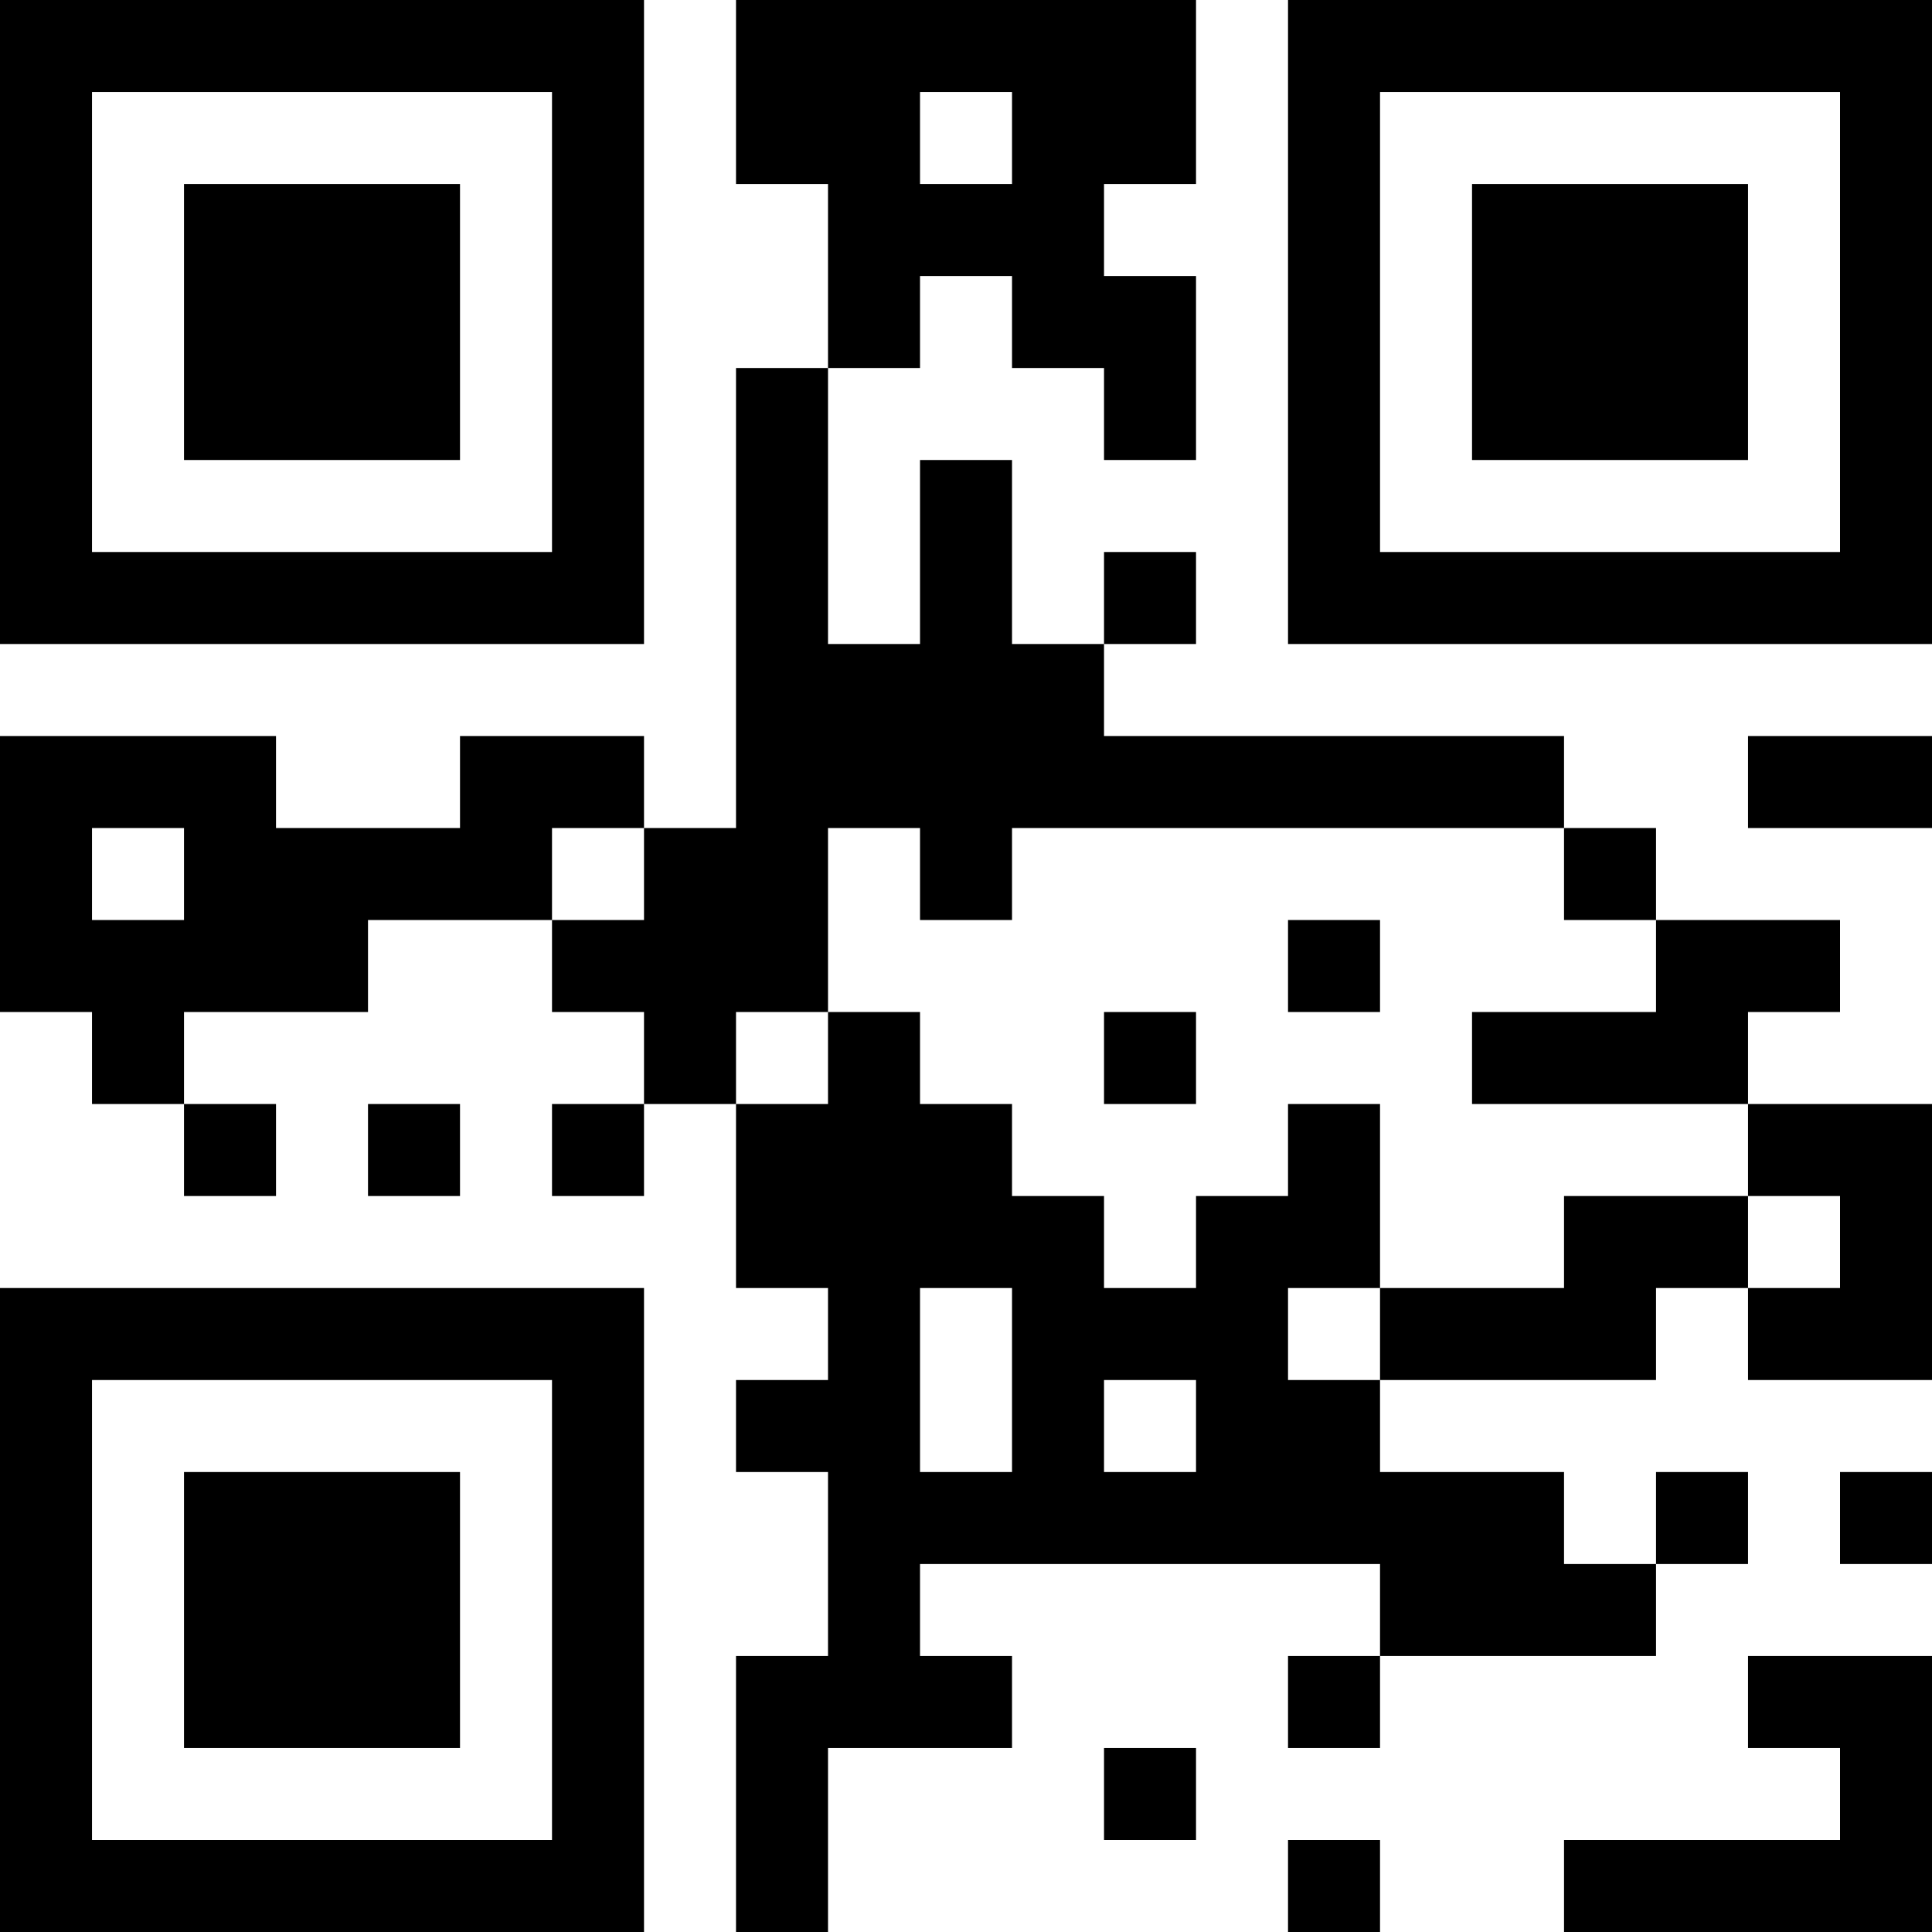 <?xml version="1.0" encoding="UTF-8"?>
<svg xmlns="http://www.w3.org/2000/svg" version="1.1" width="300" height="300" viewBox="0 0 300 300"><rect x="0" y="0" width="300" height="300" fill="#ffffff"/><g transform="scale(14.286)"><g transform="translate(0,0)"><path fill-rule="evenodd" d="M8 0L8 2L9 2L9 4L8 4L8 9L7 9L7 8L5 8L5 9L3 9L3 8L0 8L0 11L1 11L1 12L2 12L2 13L3 13L3 12L2 12L2 11L4 11L4 10L6 10L6 11L7 11L7 12L6 12L6 13L7 13L7 12L8 12L8 14L9 14L9 15L8 15L8 16L9 16L9 18L8 18L8 21L9 21L9 19L11 19L11 18L10 18L10 17L15 17L15 18L14 18L14 19L15 19L15 18L18 18L18 17L19 17L19 16L18 16L18 17L17 17L17 16L15 16L15 15L18 15L18 14L19 14L19 15L21 15L21 12L19 12L19 11L20 11L20 10L18 10L18 9L17 9L17 8L12 8L12 7L13 7L13 6L12 6L12 7L11 7L11 5L10 5L10 7L9 7L9 4L10 4L10 3L11 3L11 4L12 4L12 5L13 5L13 3L12 3L12 2L13 2L13 0ZM10 1L10 2L11 2L11 1ZM19 8L19 9L21 9L21 8ZM1 9L1 10L2 10L2 9ZM6 9L6 10L7 10L7 9ZM9 9L9 11L8 11L8 12L9 12L9 11L10 11L10 12L11 12L11 13L12 13L12 14L13 14L13 13L14 13L14 12L15 12L15 14L14 14L14 15L15 15L15 14L17 14L17 13L19 13L19 14L20 14L20 13L19 13L19 12L16 12L16 11L18 11L18 10L17 10L17 9L11 9L11 10L10 10L10 9ZM14 10L14 11L15 11L15 10ZM12 11L12 12L13 12L13 11ZM4 12L4 13L5 13L5 12ZM10 14L10 16L11 16L11 14ZM12 15L12 16L13 16L13 15ZM20 16L20 17L21 17L21 16ZM19 18L19 19L20 19L20 20L17 20L17 21L21 21L21 18ZM12 19L12 20L13 20L13 19ZM14 20L14 21L15 21L15 20ZM0 0L0 7L7 7L7 0ZM1 1L1 6L6 6L6 1ZM2 2L2 5L5 5L5 2ZM14 0L14 7L21 7L21 0ZM15 1L15 6L20 6L20 1ZM16 2L16 5L19 5L19 2ZM0 14L0 21L7 21L7 14ZM1 15L1 20L6 20L6 15ZM2 16L2 19L5 19L5 16Z" fill="#000000"/></g></g></svg>
